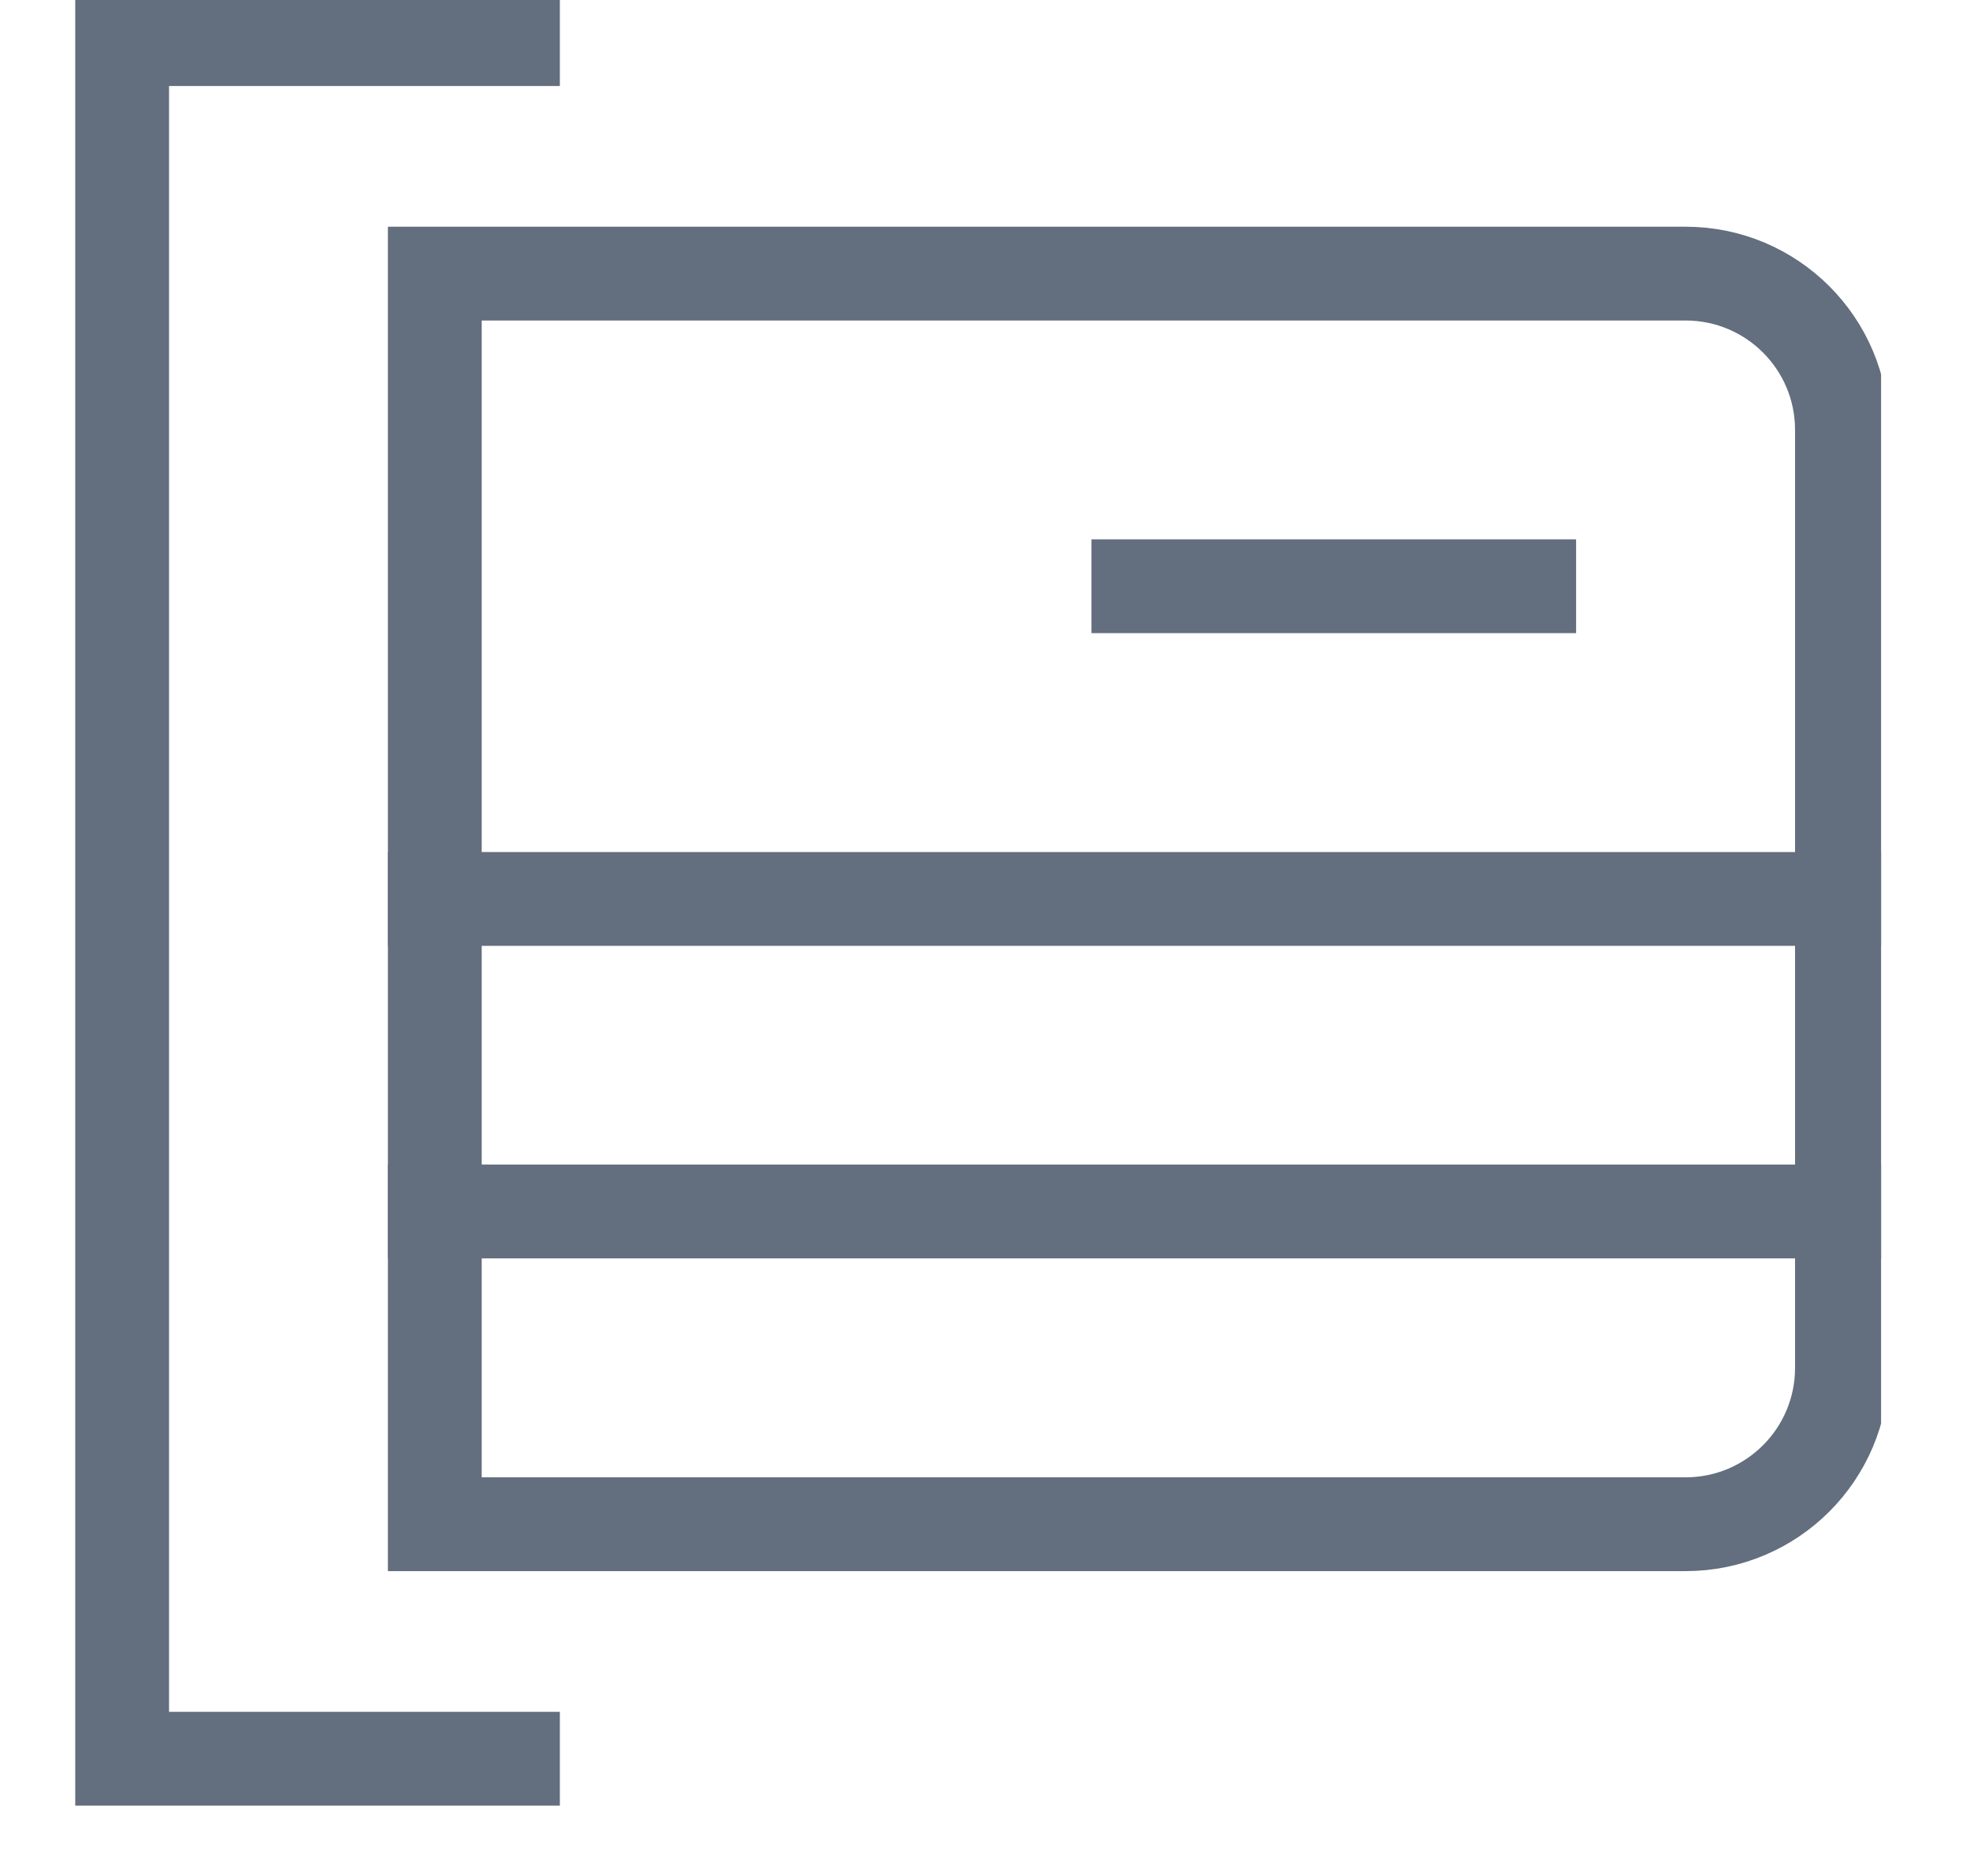<svg width="21" height="20" viewBox="0 0 21 20" fill="none" xmlns="http://www.w3.org/2000/svg">
<g clip-path="url(#clip0)">
<path d="M19.635 12.916L4.635 12.916" stroke="#636E7E" stroke-miterlimit="10" stroke-linecap="square"/>
<path d="M19.635 9.584L4.635 9.584" stroke="#636E7E" stroke-miterlimit="10" stroke-linecap="square"/>
<path d="M4.635 2.917L17.968 2.917C18.889 2.917 19.635 3.663 19.635 4.583L19.635 14.583C19.635 15.504 18.889 16.25 17.968 16.25L4.635 16.25L4.635 2.917Z" stroke="#636E7E" stroke-miterlimit="10" stroke-linecap="square"/>
<path d="M16.301 6.25L12.135 6.25" stroke="#636E7E" stroke-miterlimit="10" stroke-linecap="square"/>
<path d="M5.468 18.75L1.302 18.75L1.302 0.417L5.468 0.417" stroke="#636E7E" stroke-miterlimit="10" stroke-linecap="square"/>
</g>
<defs>
<clipPath id="clip0">
<rect width="20" height="20" fill="white" transform="translate(0.052 20) rotate(-90)"/>
</clipPath>
</defs>
</svg>
